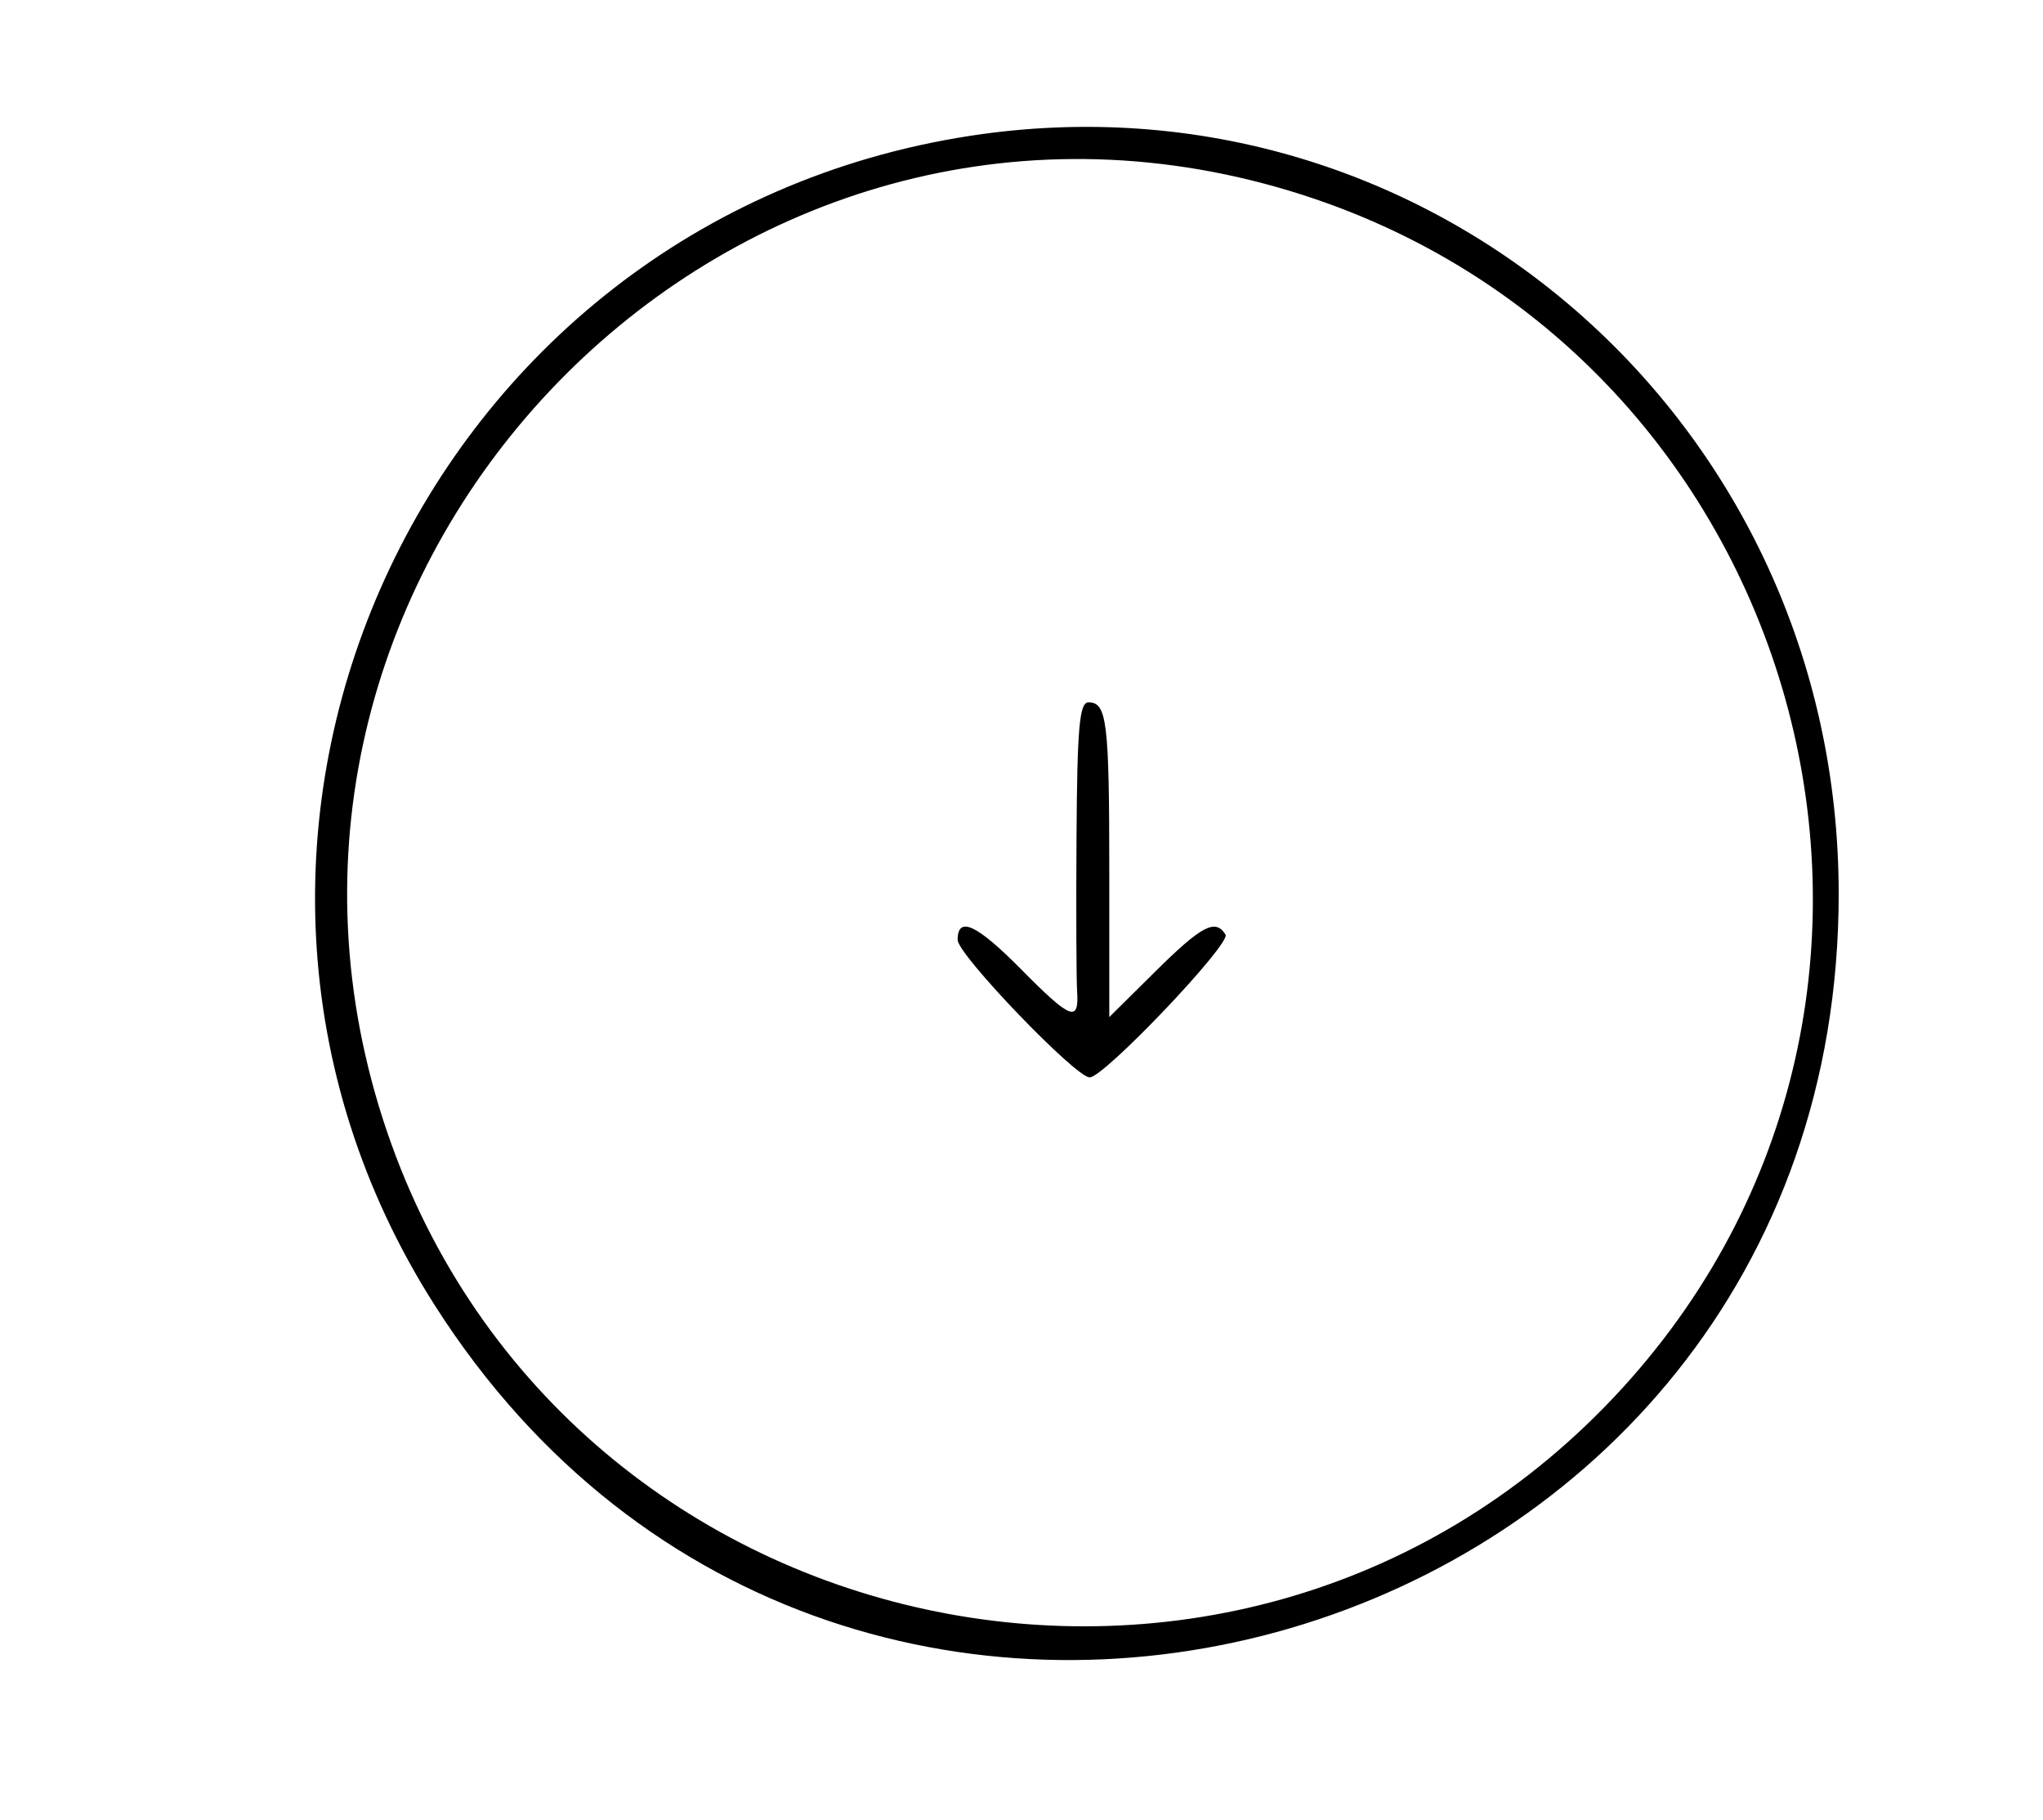 <svg id="svg" version="1.1" xmlns="http://www.w3.org/2000/svg" xmlns:xlink="http://www.w3.org/1999/xlink" width="400" height="356.25" viewBox="0, 0, 400,356.25"><g id="svgg"><path id="path0" d="M189.844 26.609 C 82.467 43.195,27.035 164.429,85.146 255.591 C 165.551 381.727,359.998 324.712,359.998 175.000 C 359.998 82.563,279.889 12.701,189.844 26.609 M247.610 35.978 C 351.824 63.659,390.074 192.403,317.657 271.749 C 243.594 352.898,108.623 323.641,74.979 219.145 C 40.434 111.851,139.105 7.157,247.610 35.978 M210.772 163.672 C 210.681 178.066,210.734 191.777,210.890 194.141 C 211.292 200.238,209.609 199.574,200.000 189.844 C 191.232 180.965,187.500 179.227,187.500 184.021 C 187.500 186.894,210.591 210.938,213.350 210.938 C 216.159 210.938,241.051 184.766,239.945 182.976 C 237.977 179.792,235.299 181.199,226.217 190.185 L 217.188 199.121 217.188 170.782 C 217.188 141.262,216.727 137.500,213.114 137.500 C 211.347 137.500,210.906 142.422,210.772 163.672 " stroke="none" fill="#000000" fill-rule="evenodd"></path></g></svg>